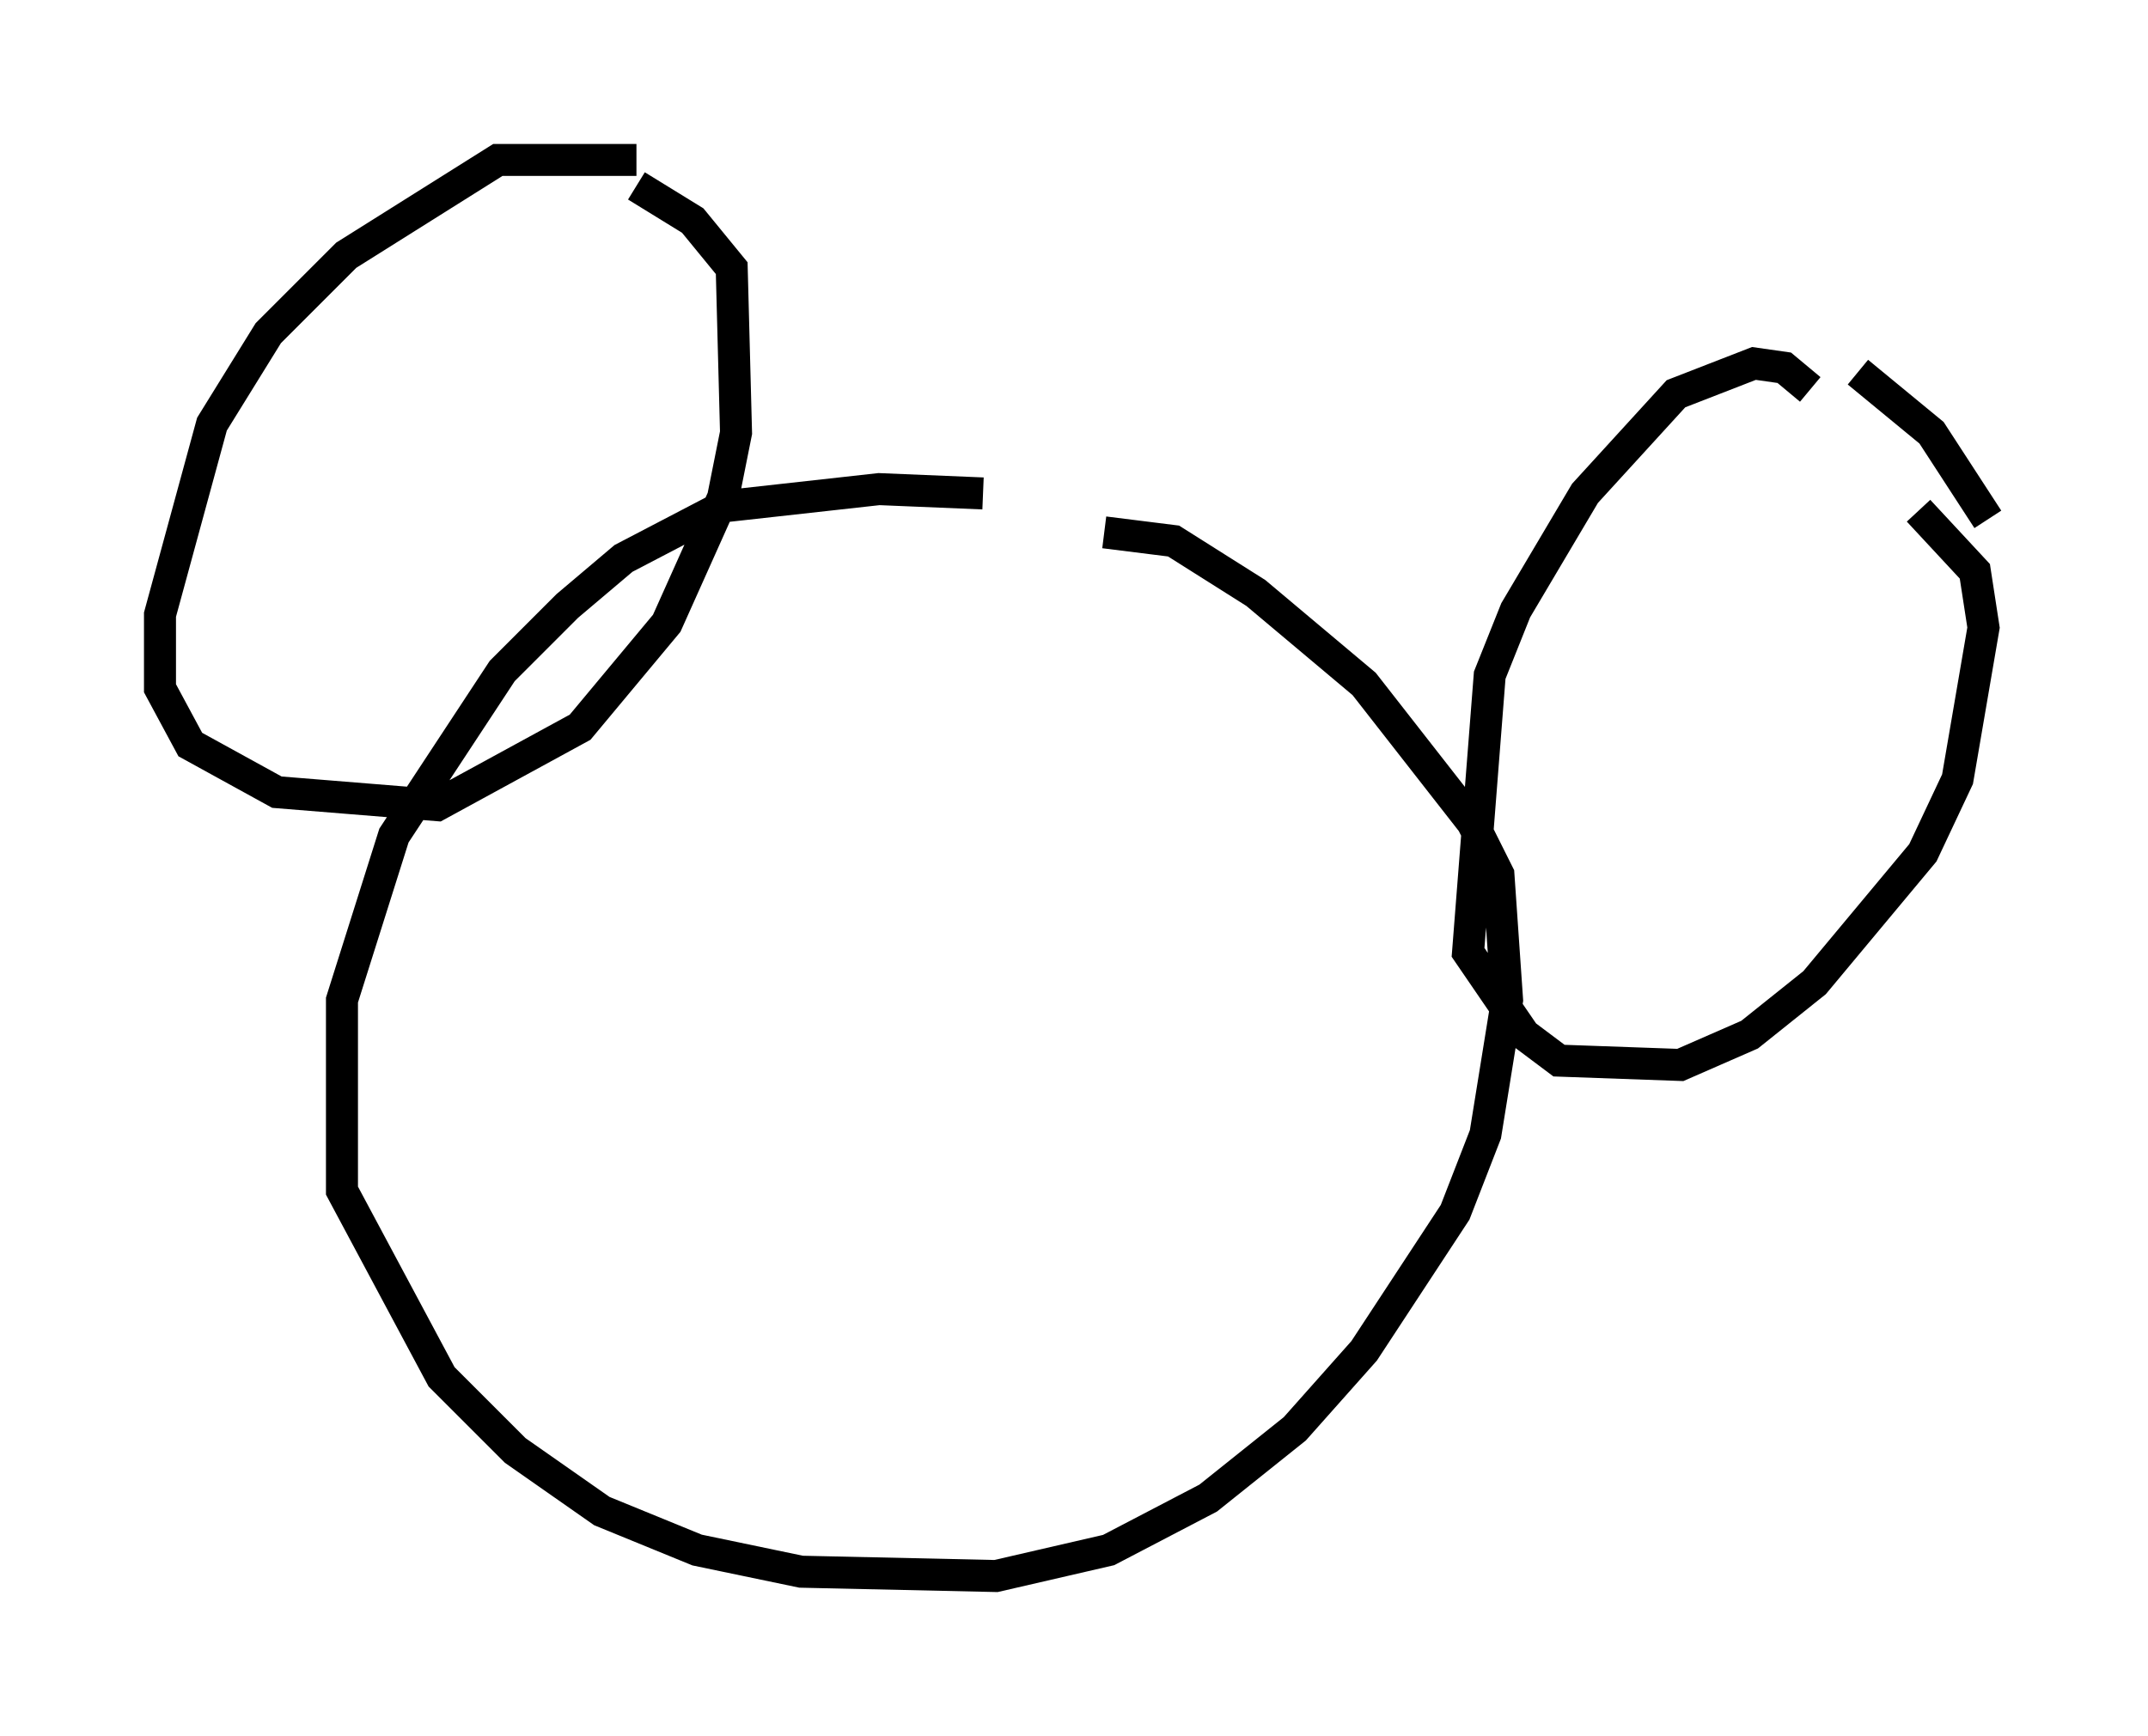 <?xml version="1.0" encoding="utf-8" ?>
<svg baseProfile="full" height="54.249" version="1.1" width="67.104" xmlns="http://www.w3.org/2000/svg" xmlns:ev="http://www.w3.org/2001/xml-events" xmlns:xlink="http://www.w3.org/1999/xlink"><defs /><rect fill="white" height="54.249" width="67.104" x="0" y="0" /><path d="M33.552, 16.231 m-2.842, -0.812 l-3.248, -0.135 -4.871, 0.541 l-3.112, 1.624 -1.759, 1.488 l-2.03, 2.03 -3.383, 5.142 l-1.624, 5.142 0.0, 5.954 l3.112, 5.819 2.3, 2.3 l2.706, 1.894 2.977, 1.218 l3.248, 0.677 6.089, 0.135 l3.518, -0.812 3.112, -1.624 l2.706, -2.165 2.165, -2.436 l2.842, -4.33 0.947, -2.436 l0.677, -4.195 -0.271, -3.924 l-0.812, -1.624 -3.383, -4.33 l-3.383, -2.842 -2.571, -1.624 l-2.165, -0.271 m-14.614, -11.637 l-4.33, 0.0 -4.736, 2.977 l-2.436, 2.436 -1.759, 2.842 l-1.624, 5.954 0.0, 2.3 l0.947, 1.759 2.706, 1.488 l5.007, 0.406 4.465, -2.436 l2.706, -3.248 1.759, -3.924 l0.406, -2.03 -0.135, -5.142 l-1.218, -1.488 -1.759, -1.083 m36.671, 6.36 l-0.812, -0.677 -0.947, -0.135 l-2.436, 0.947 -2.842, 3.112 l-2.165, 3.654 -0.812, 2.03 l-0.677, 8.66 1.759, 2.571 l1.083, 0.812 3.789, 0.135 l2.165, -0.947 2.03, -1.624 l3.383, -4.059 1.083, -2.3 l0.812, -4.736 -0.271, -1.759 l-1.759, -1.894 m-1.894, -4.33 l2.3, 1.894 1.759, 2.706 " fill="none" stroke="black" stroke-width="1" /></svg>